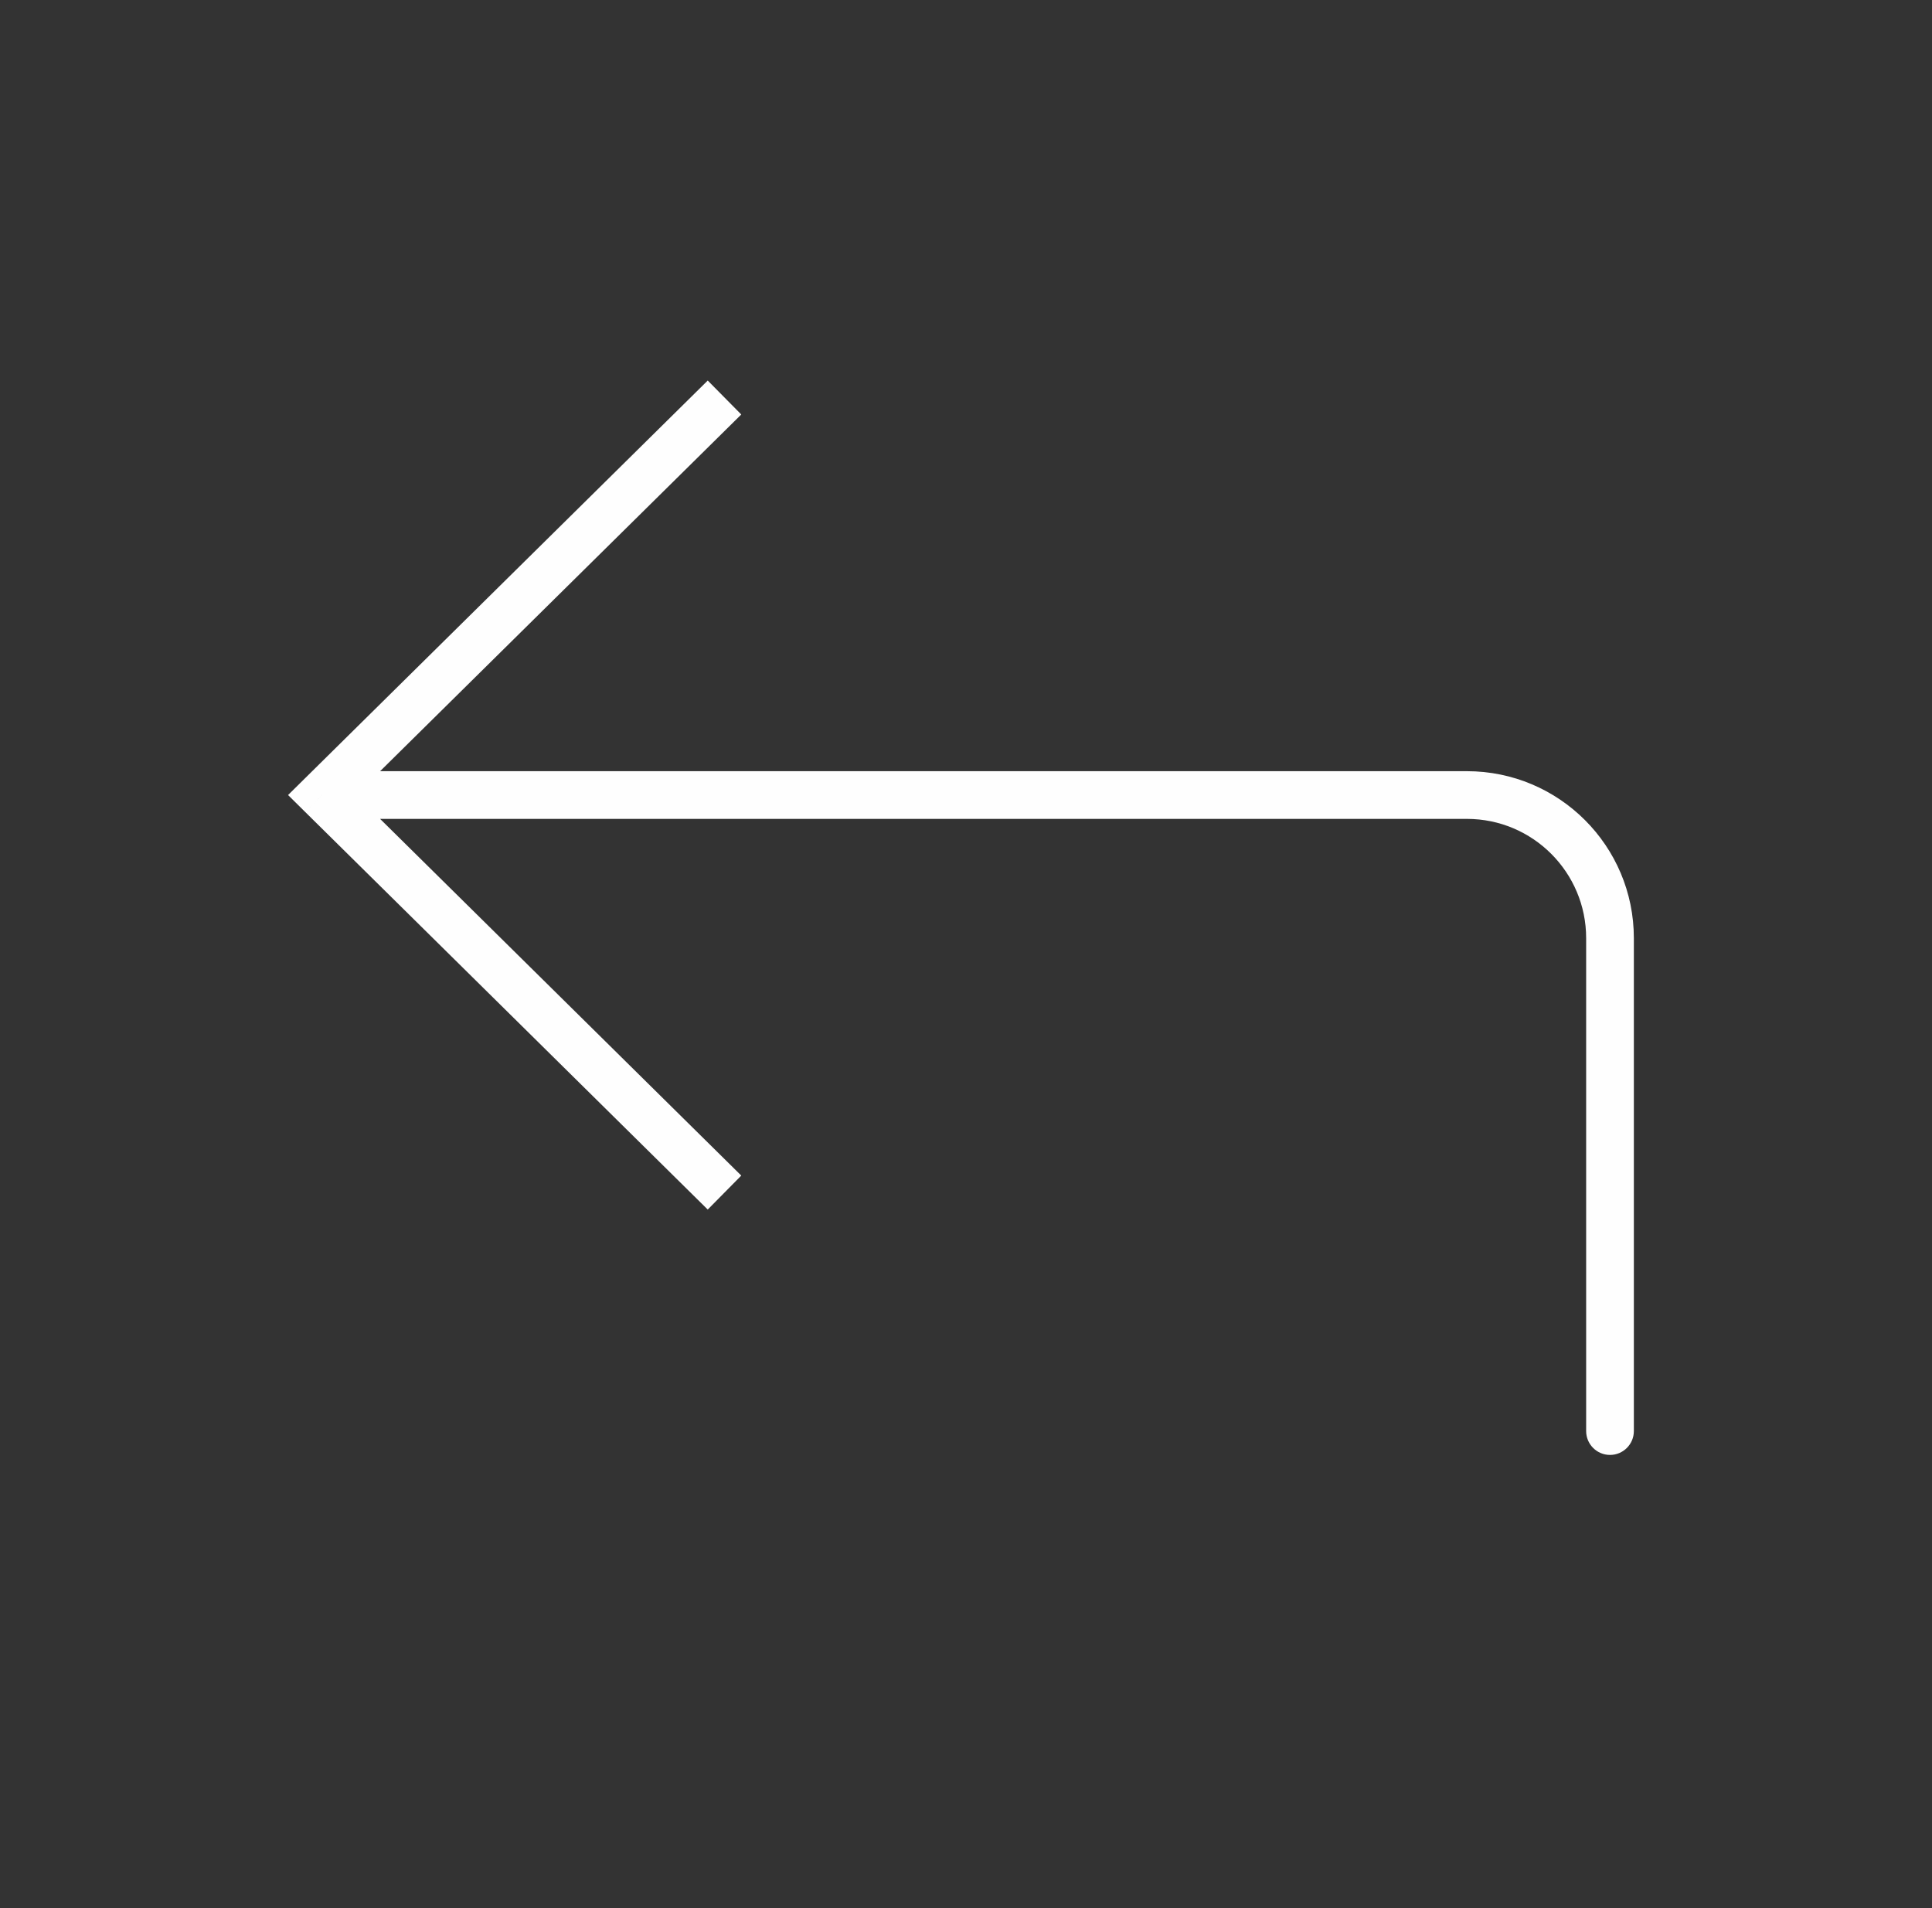 <svg width="81" height="80" viewBox="0 0 81 80" fill="none" xmlns="http://www.w3.org/2000/svg">
<rect x="0" y="0" width="81" height="80" fill="#333333" stroke="none"/>
<path d="M13.5 33.333L12.797 34.045L12.077 33.333L12.797 32.622L13.5 33.333ZM68.5 60C68.5 60.552 68.052 61 67.5 61C66.948 61 66.5 60.552 66.5 60L68.5 60ZM29.672 50.712L12.797 34.045L14.203 32.622L31.078 49.288L29.672 50.712ZM12.797 32.622L29.672 15.955L31.078 17.378L14.203 34.045L12.797 32.622ZM13.5 32.333L61.5 32.333L61.5 34.333L13.5 34.333L13.5 32.333ZM68.5 39.333L68.5 60L66.5 60L66.5 39.333L68.5 39.333ZM61.5 32.333C65.366 32.333 68.5 35.467 68.5 39.333L66.5 39.333C66.5 36.572 64.261 34.333 61.5 34.333L61.5 32.333Z" fill="#FEFEFE"/>
</svg>
